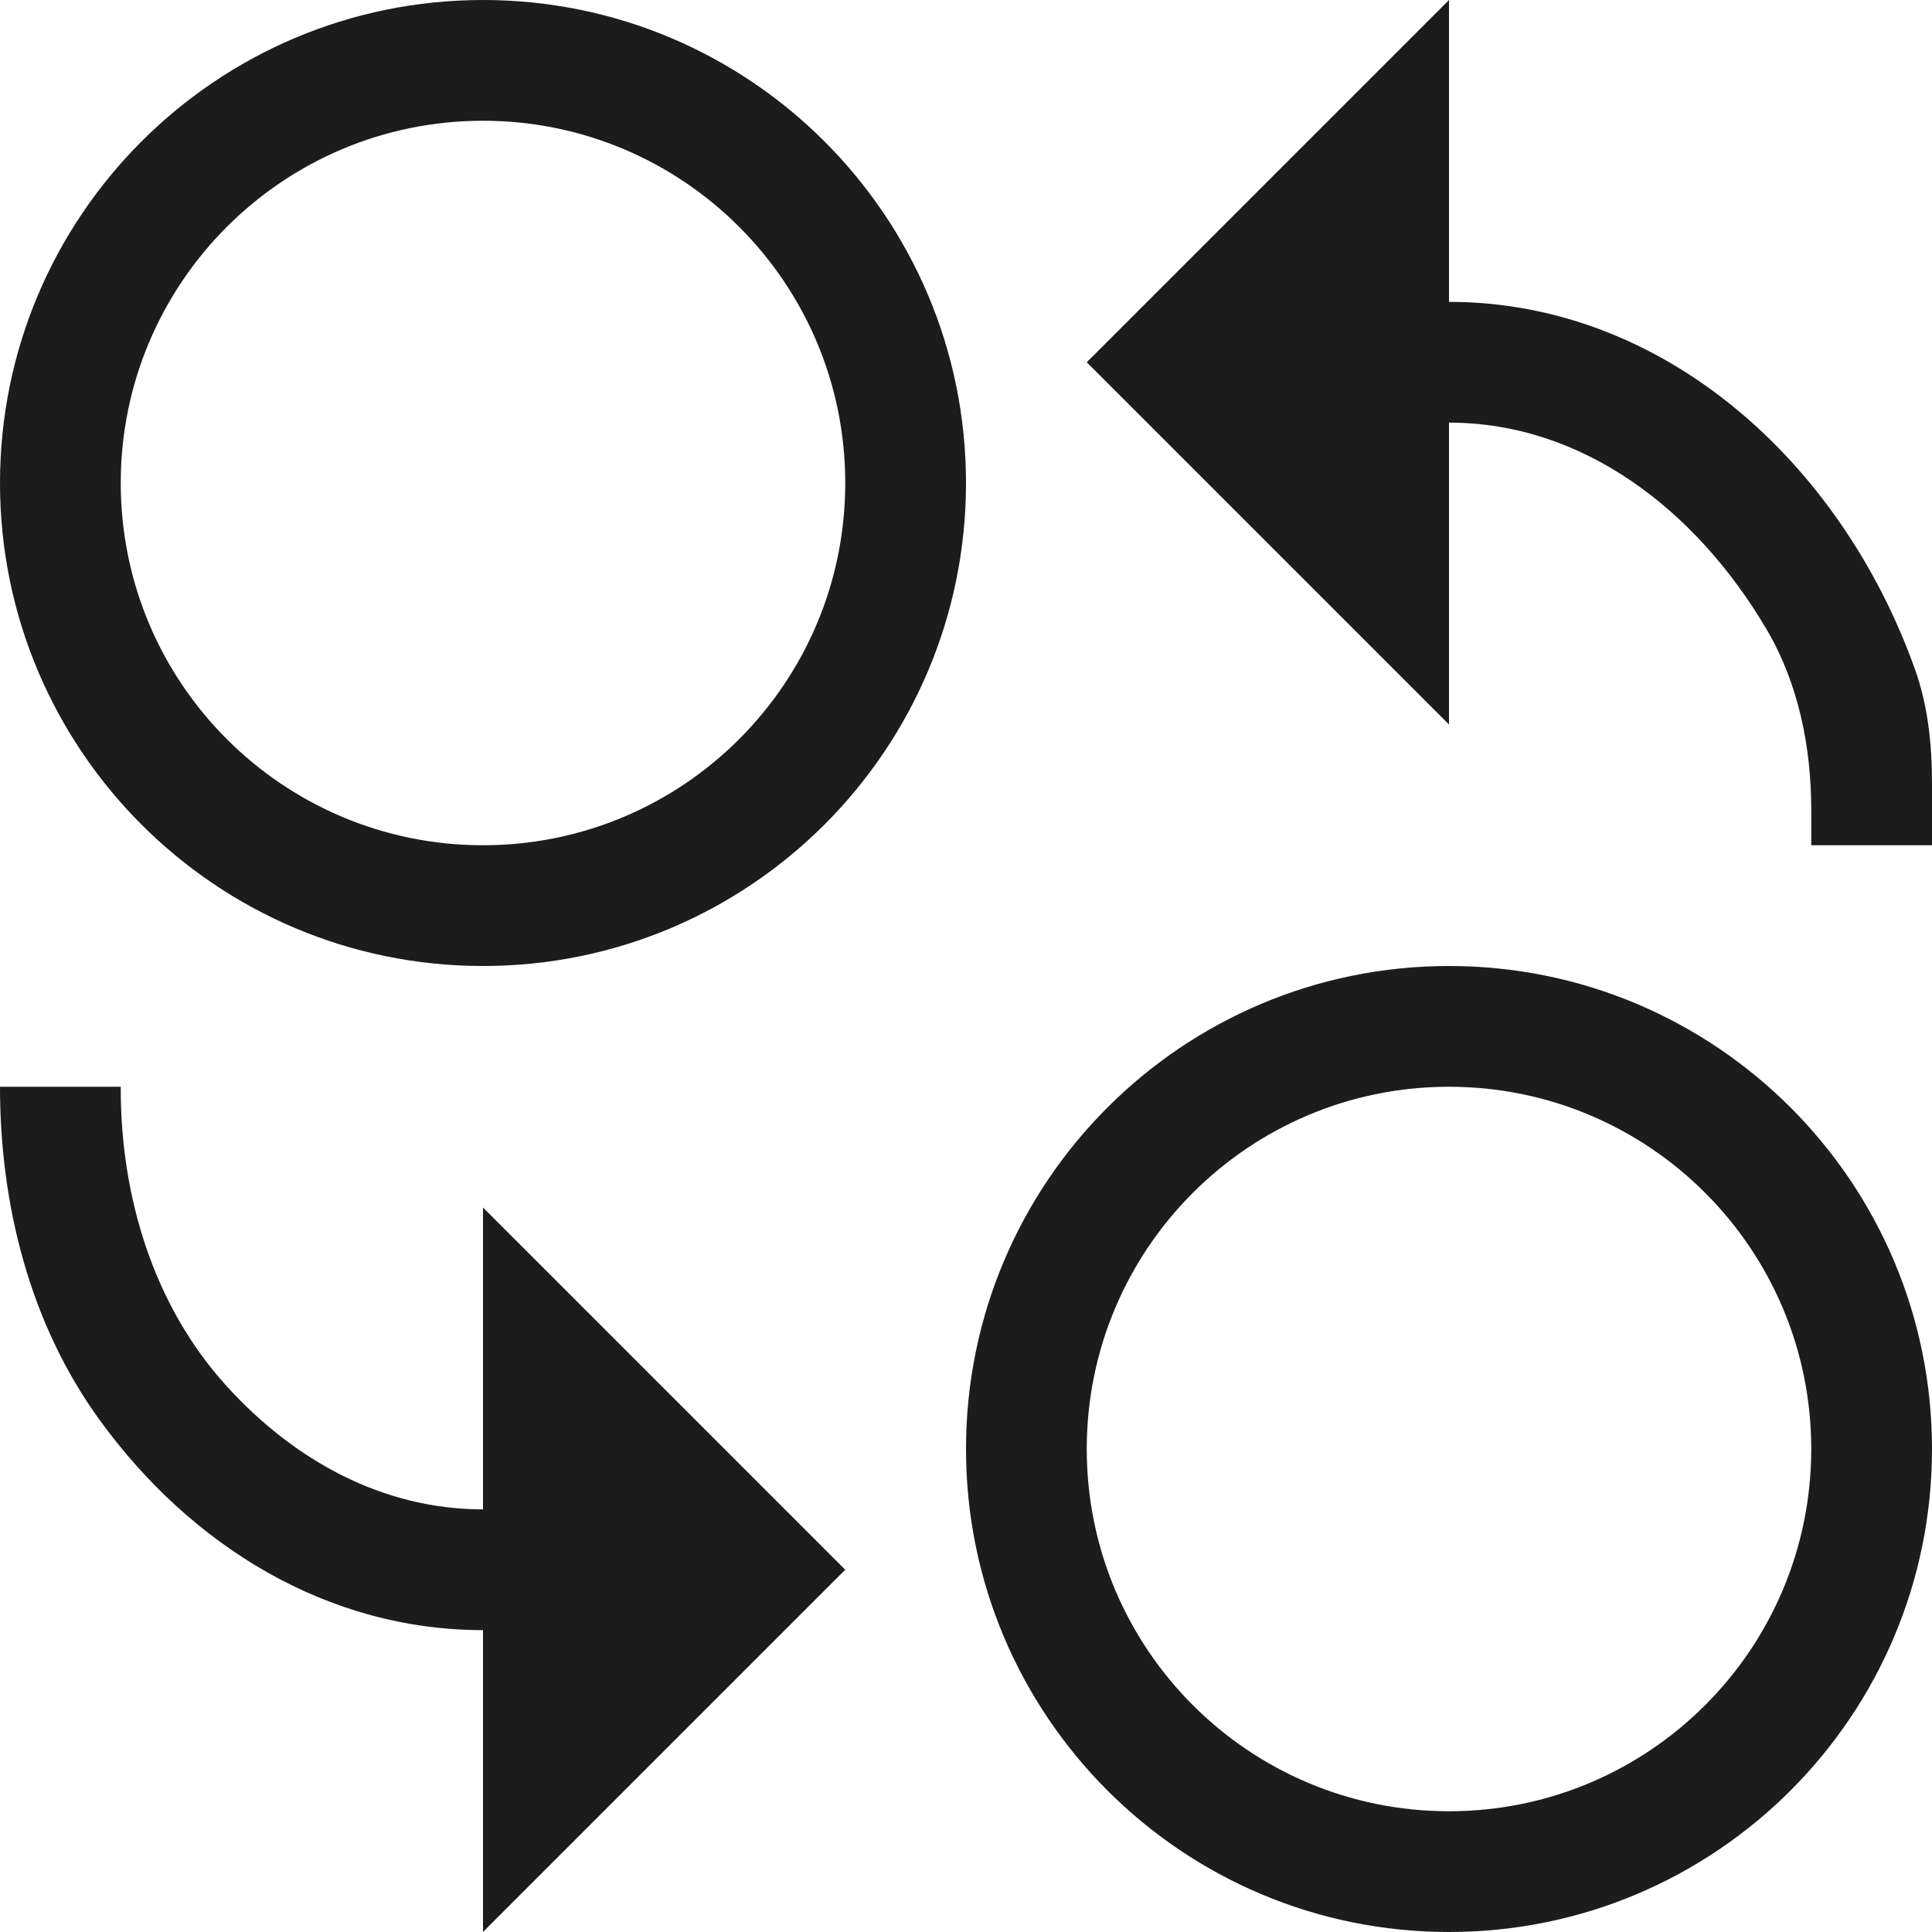 <svg xmlns="http://www.w3.org/2000/svg" width="16" height="16" viewBox="0 0 16 16"><path fill="#1c1c1c" d="M4 7c1.657 0 3-1.343 3-3S5.657 1 4 1 1 2.343 1 4s1.343 3 3 3zm0 1C1.791 8 0 6.209 0 4s1.791-4 4-4 4 1.791 4 4-1.791 4-4 4zm8 7c1.657 0 3-1.343 3-3s-1.343-3-3-3-3 1.343-3 3 1.343 3 3 3zm0 1c-2.209 0-4-1.791-4-4s1.791-4 4-4 4 1.791 4 4-1.791 4-4 4zm0-13.5c1.776 0 3.243 1.323 3.857 3.037.109.302.143.626.143.947V7h-1v-.292c0-.522-.106-1.049-.371-1.498C14.042 4.216 13.105 3.5 12 3.5V6L9 3l3-3v2.5zm-8 11c-1.291 0-2.419-.699-3.174-1.739C.249 10.967 0 9.981 0 9h1v.018c0 .896.273 1.795.874 2.458C2.437 12.097 3.172 12.5 4 12.5V10l3 3-3 3v-2.5z"/></svg>